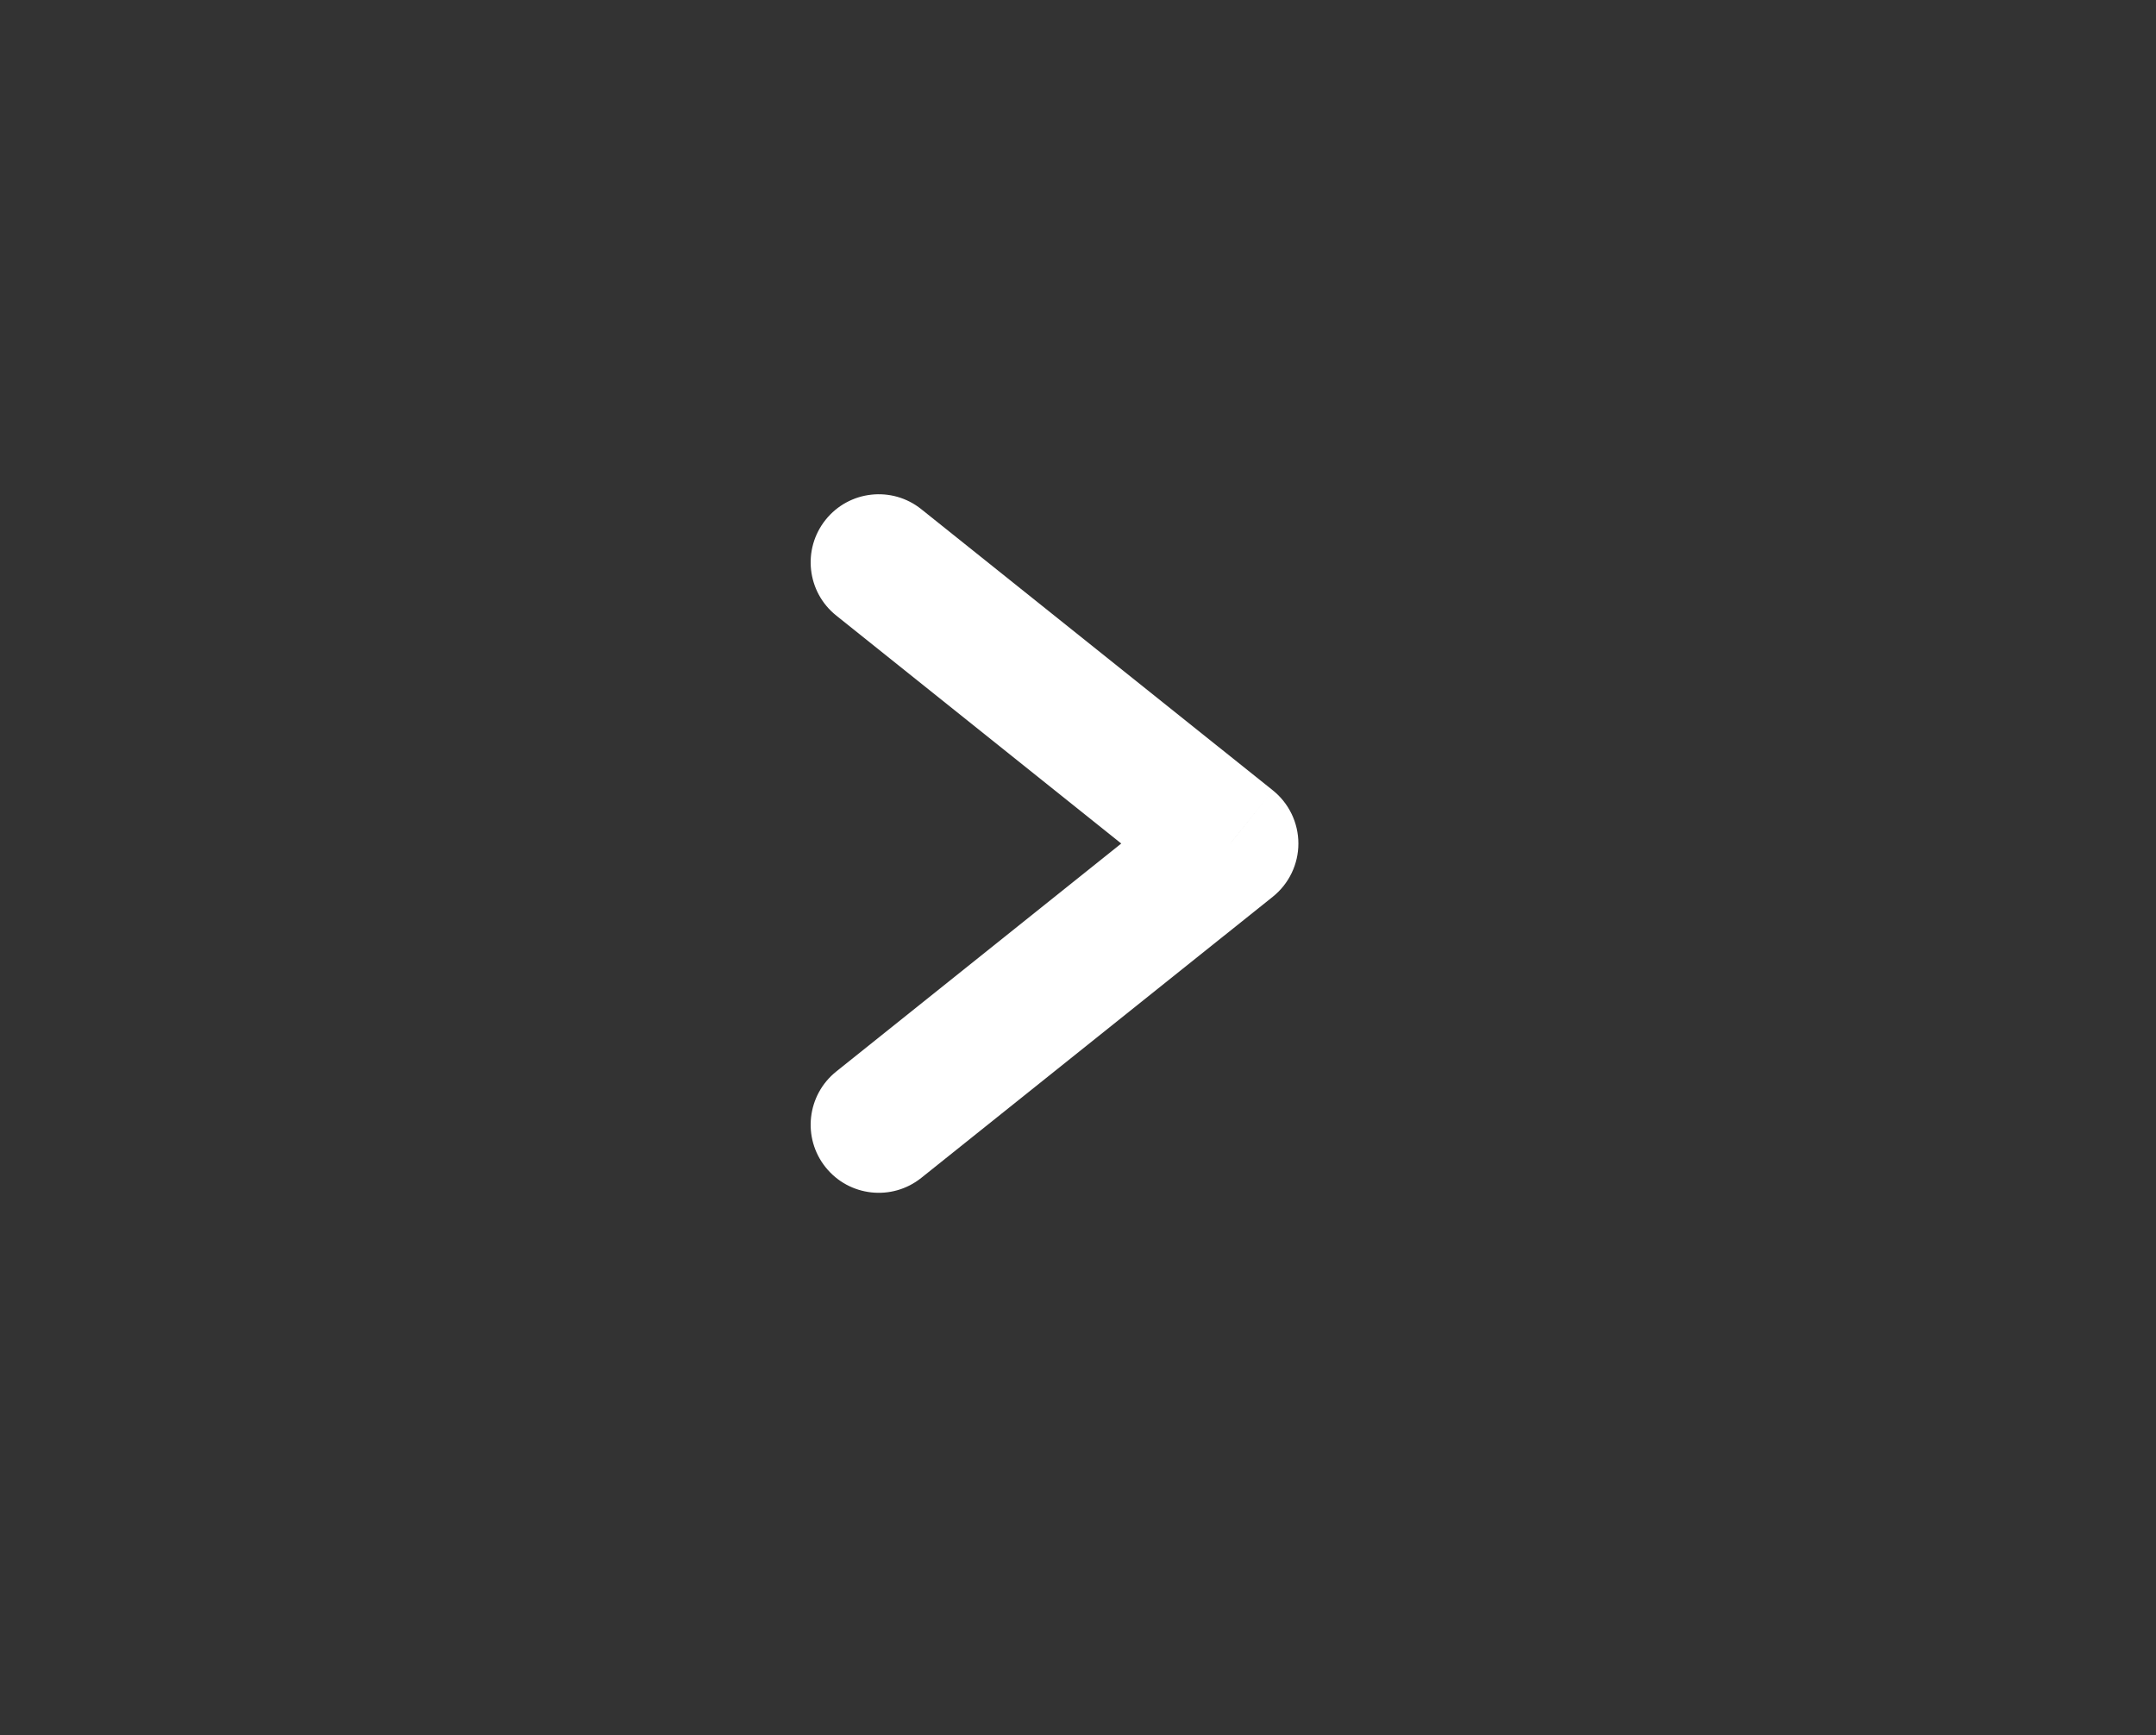 <svg width="41" height="33" viewBox="0 0 41 33" fill="none" xmlns="http://www.w3.org/2000/svg">
<rect x="0" y="0" width="41" height="33" fill="#333333" stroke="none"/>
<path d="M17.52 9.684C16.962 9.237 16.147 9.327 15.7 9.886C15.253 10.445 15.344 11.26 15.902 11.706L17.52 9.684ZM23.396 16.043L24.205 17.054C24.512 16.808 24.691 16.436 24.691 16.043C24.691 15.649 24.512 15.277 24.205 15.031L23.396 16.043ZM15.902 20.379C15.344 20.826 15.253 21.641 15.7 22.199C16.147 22.758 16.962 22.848 17.52 22.401L15.902 20.379ZM15.902 11.706L22.587 17.054L24.205 15.031L17.52 9.684L15.902 11.706ZM22.587 15.031L15.902 20.379L17.52 22.401L24.205 17.054L22.587 15.031Z" fill="white"/>
</svg>
